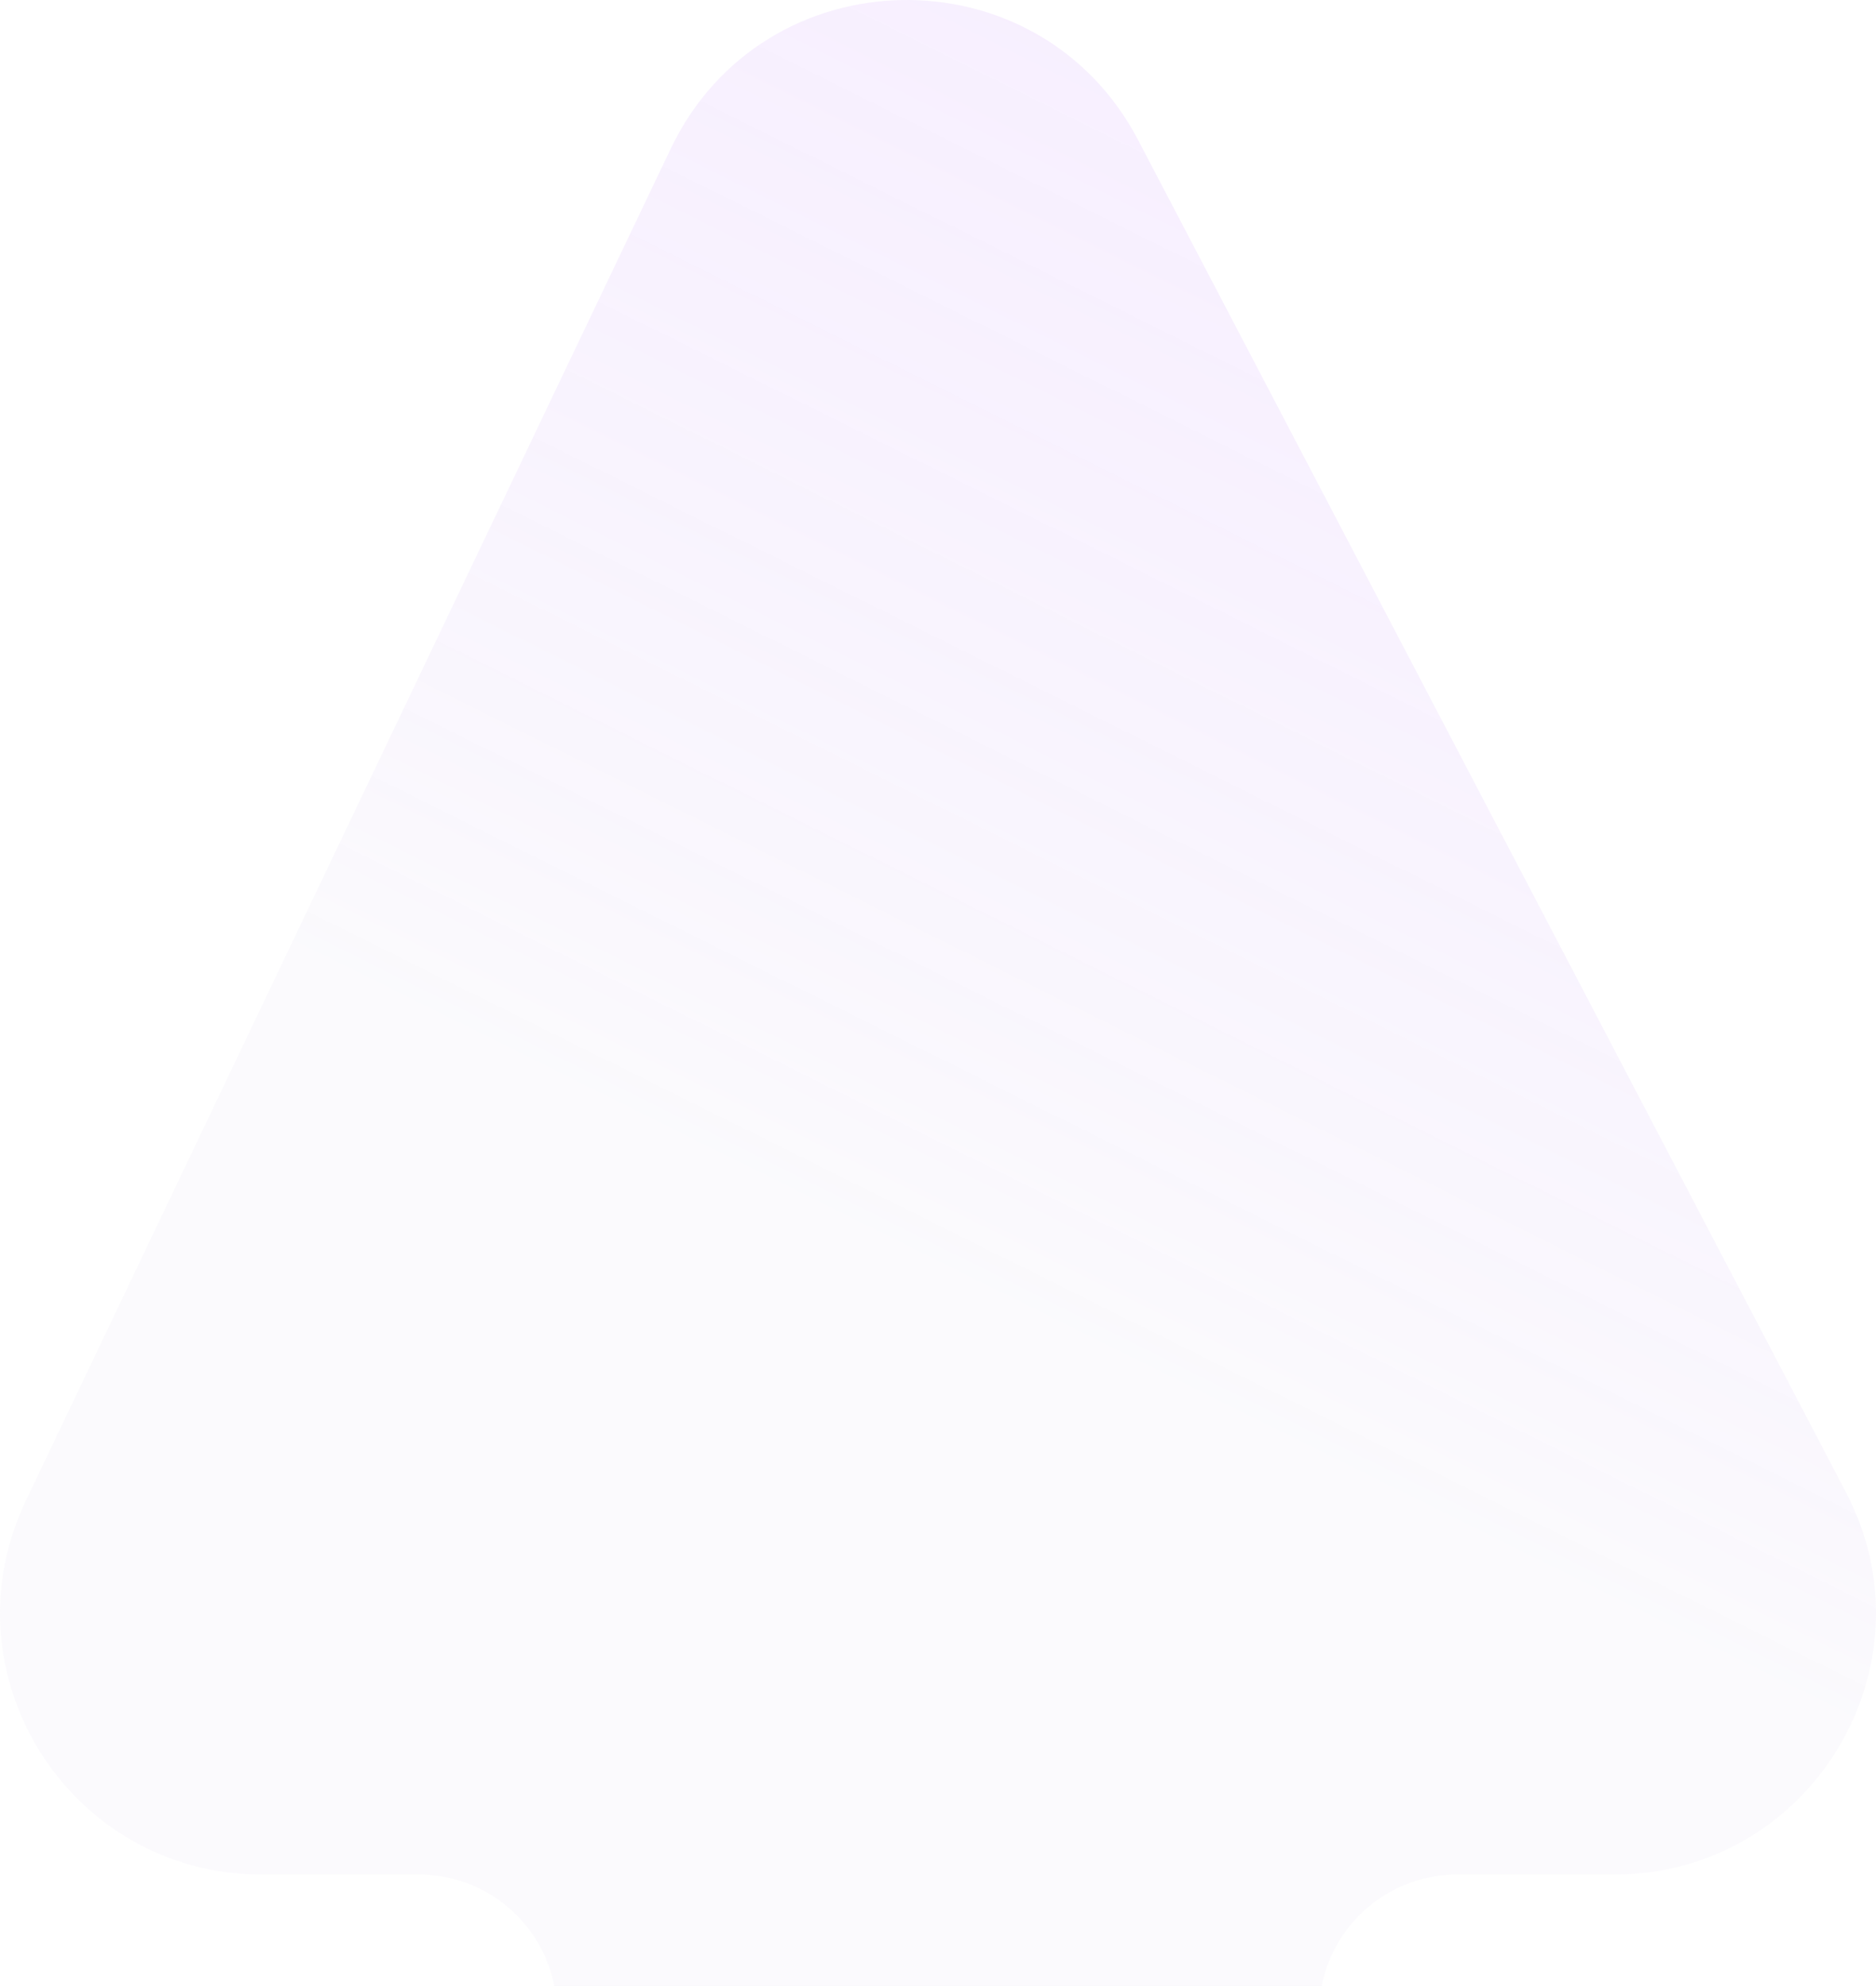 <svg width="207" height="219" viewBox="0 0 207 219" fill="none" xmlns="http://www.w3.org/2000/svg">
<path opacity="0.2" d="M203.677 164.547L125.588 15.452C114.566 -5.588 84.229 -5.02 74.002 16.412L2.845 165.507C-6.284 184.628 7.669 206.716 28.878 206.716H46.214C54.627 206.716 61.441 213.524 61.441 221.928V280.24C61.441 295.57 73.884 308 89.23 308H117.773C133.118 308 145.561 295.57 145.561 280.24V221.928C145.561 213.524 152.376 206.716 160.789 206.716H178.125C199.794 206.706 213.718 183.727 203.677 164.547Z" fill="url(#paint0_linear_2364_5641)"/>
<defs>
<linearGradient id="paint0_linear_2364_5641" x1="104.455" y1="-48.394" x2="29.277" y2="102.805" gradientUnits="userSpaceOnUse">
<stop stop-color="#BE76FF" stop-opacity="0.6"/>
<stop offset="1" stop-color="#E9E6F4"/>
</linearGradient>
</defs>
</svg>
